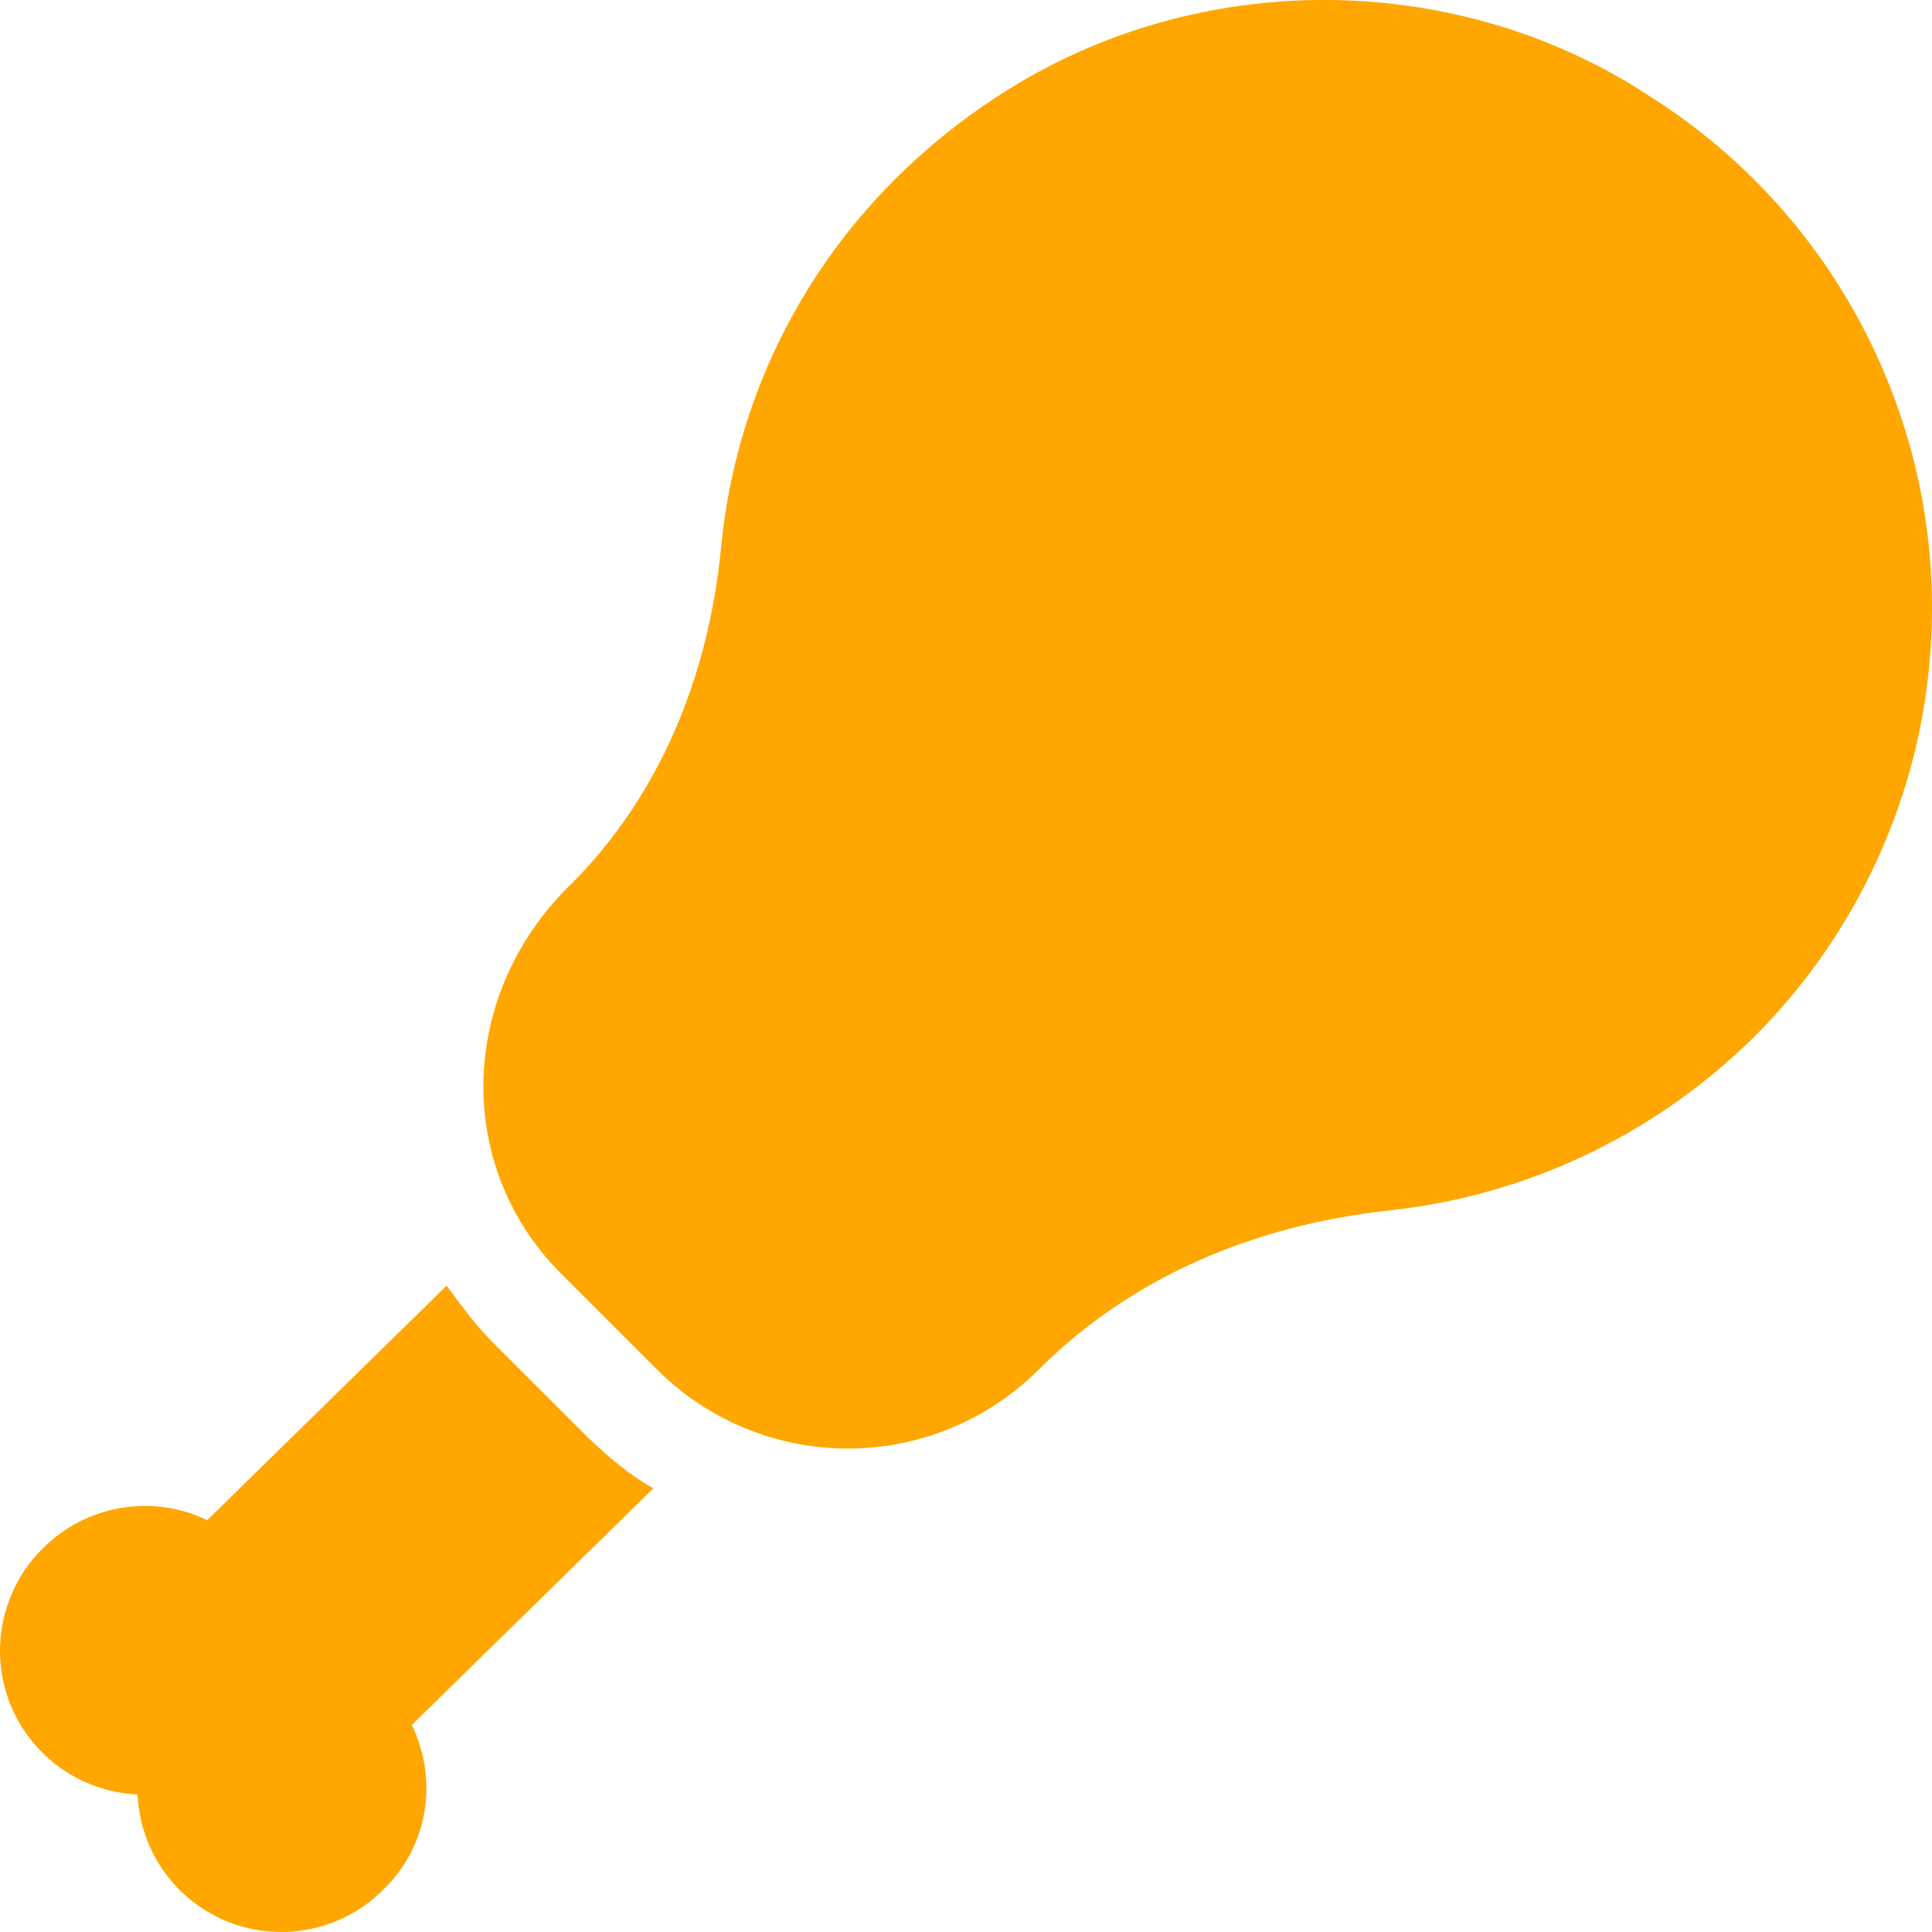 <svg width="13" height="13" viewBox="0 0 13 13" fill="none" xmlns="http://www.w3.org/2000/svg">
<path d="M11.805 6.975C12.237 6.543 12.566 6.02 12.769 5.444C12.972 4.868 13.042 4.254 12.976 3.647C12.909 3.04 12.706 2.456 12.383 1.937C12.06 1.419 11.625 0.98 11.109 0.653C9.803 -0.211 8.055 -0.218 6.736 0.633C5.592 1.368 4.961 2.511 4.851 3.694C4.766 4.551 4.441 5.35 3.844 5.948L3.824 5.967C3.07 6.721 3.07 7.871 3.779 8.573L4.422 9.216C4.762 9.556 5.224 9.747 5.705 9.747C6.187 9.747 6.648 9.556 6.989 9.216C7.619 8.586 8.451 8.241 9.355 8.144C10.245 8.047 11.116 7.657 11.805 6.975ZM2.771 11.607C2.947 11.971 2.888 12.412 2.583 12.711C2.451 12.846 2.282 12.938 2.098 12.978C1.913 13.018 1.722 13.003 1.546 12.936C1.37 12.868 1.217 12.751 1.107 12.598C0.997 12.445 0.934 12.263 0.926 12.075C0.737 12.066 0.556 12.003 0.403 11.893C0.25 11.783 0.132 11.631 0.064 11.455C-0.003 11.279 -0.018 11.087 0.022 10.903C0.062 10.719 0.154 10.55 0.289 10.418C0.588 10.119 1.036 10.054 1.394 10.229L3.005 8.651C3.096 8.774 3.2 8.917 3.317 9.034L3.961 9.677C4.097 9.807 4.227 9.918 4.396 10.015L2.771 11.607Z" fill="#FFA600"/>
</svg>
